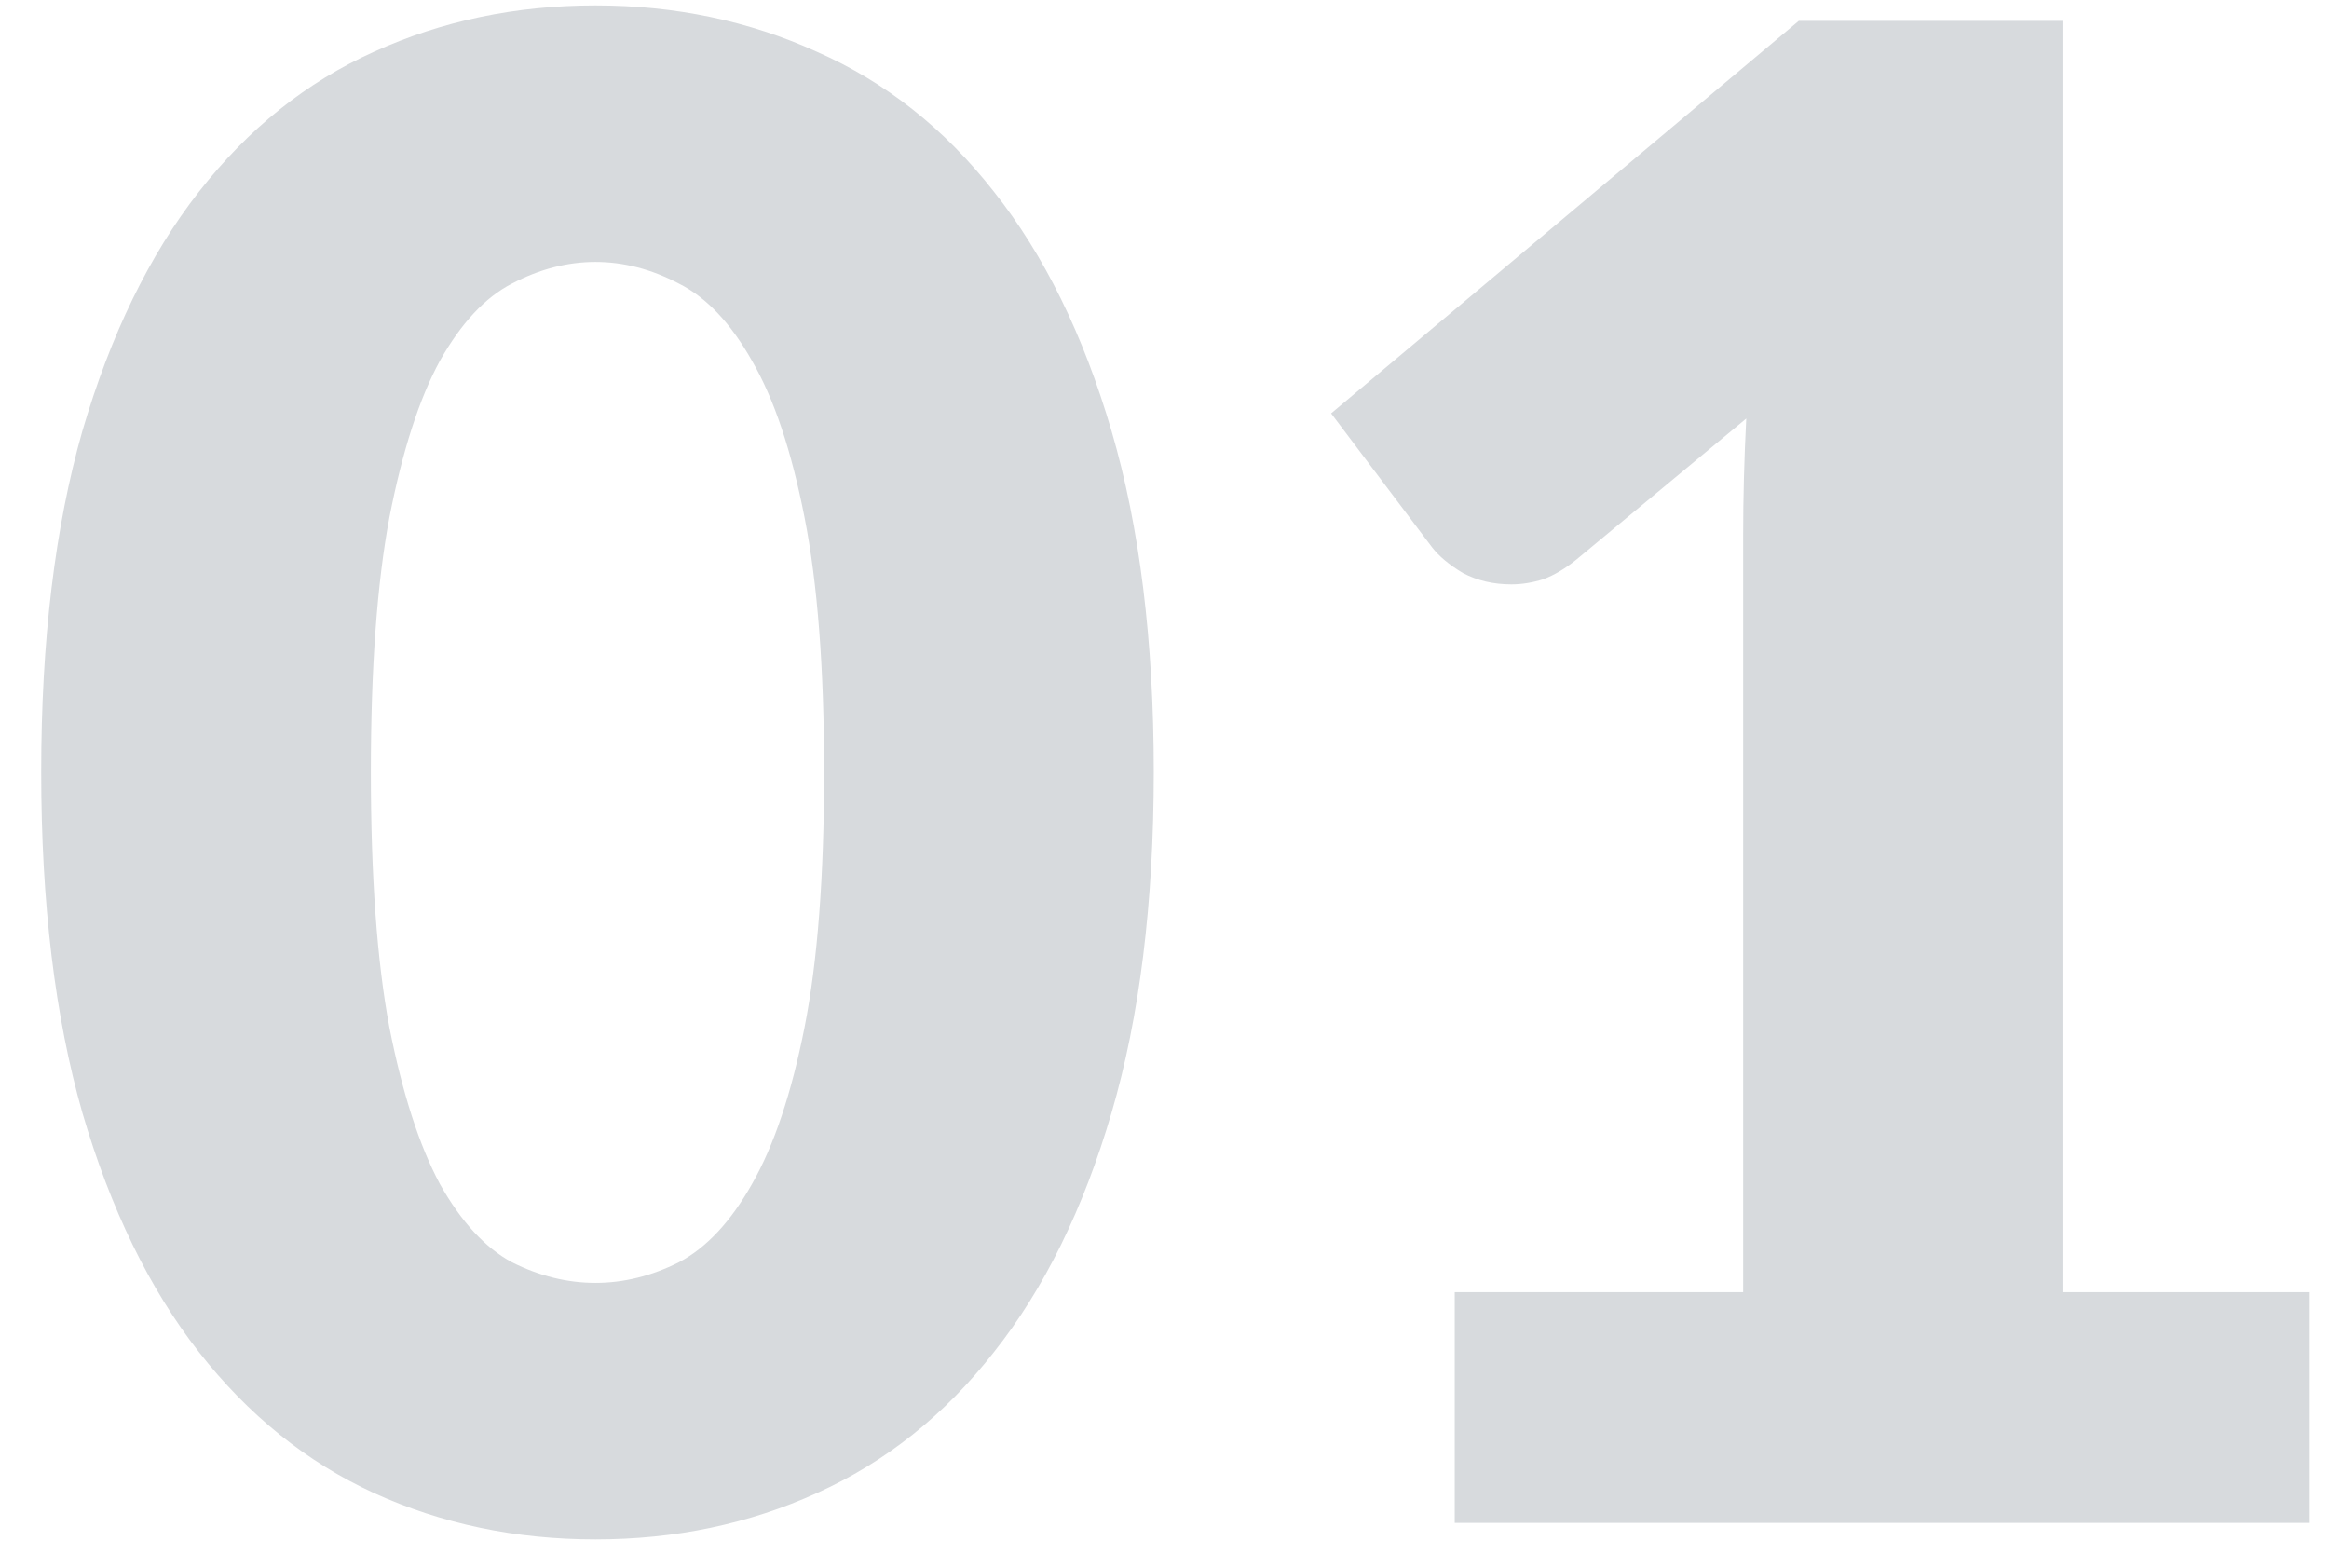 <svg width="52" height="35" viewBox="0 0 52 35" fill="none" xmlns="http://www.w3.org/2000/svg">
<path d="M25.76 17.233C25.76 20.162 25.446 22.699 24.817 24.846C24.188 26.993 23.314 28.771 22.195 30.182C21.091 31.593 19.772 32.643 18.239 33.333C16.721 34.023 15.073 34.368 13.294 34.368C11.515 34.368 9.867 34.023 8.349 33.333C6.846 32.643 5.543 31.593 4.439 30.182C3.335 28.771 2.469 26.993 1.84 24.846C1.227 22.699 0.92 20.162 0.92 17.233C0.92 14.304 1.227 11.767 1.84 9.62C2.469 7.473 3.335 5.695 4.439 4.284C5.543 2.873 6.846 1.831 8.349 1.156C9.867 0.466 11.515 0.121 13.294 0.121C15.073 0.121 16.721 0.466 18.239 1.156C19.772 1.831 21.091 2.873 22.195 4.284C23.314 5.695 24.188 7.473 24.817 9.62C25.446 11.767 25.76 14.304 25.76 17.233ZM18.4 17.233C18.4 14.918 18.254 13.024 17.963 11.552C17.672 10.065 17.281 8.899 16.79 8.056C16.315 7.213 15.77 6.638 15.157 6.331C14.544 6.009 13.923 5.848 13.294 5.848C12.665 5.848 12.044 6.009 11.431 6.331C10.833 6.638 10.296 7.213 9.821 8.056C9.361 8.899 8.985 10.065 8.694 11.552C8.418 13.024 8.28 14.918 8.28 17.233C8.28 19.564 8.418 21.465 8.694 22.937C8.985 24.409 9.361 25.574 9.821 26.433C10.296 27.276 10.833 27.859 11.431 28.181C12.044 28.488 12.665 28.641 13.294 28.641C13.923 28.641 14.544 28.488 15.157 28.181C15.77 27.859 16.315 27.276 16.79 26.433C17.281 25.574 17.672 24.409 17.963 22.937C18.254 21.465 18.4 19.564 18.4 17.233ZM32.48 28.848H38.92V11.943C38.92 11.115 38.943 10.249 38.989 9.344L35.194 12.495C34.948 12.694 34.703 12.84 34.458 12.932C34.212 13.009 33.975 13.047 33.745 13.047C33.346 13.047 32.986 12.963 32.664 12.794C32.357 12.61 32.127 12.418 31.974 12.219L29.72 9.229L40.162 0.466H46.05V28.848H51.57V34H32.48V28.848Z" fill="#D7DADD"/>
</svg>
